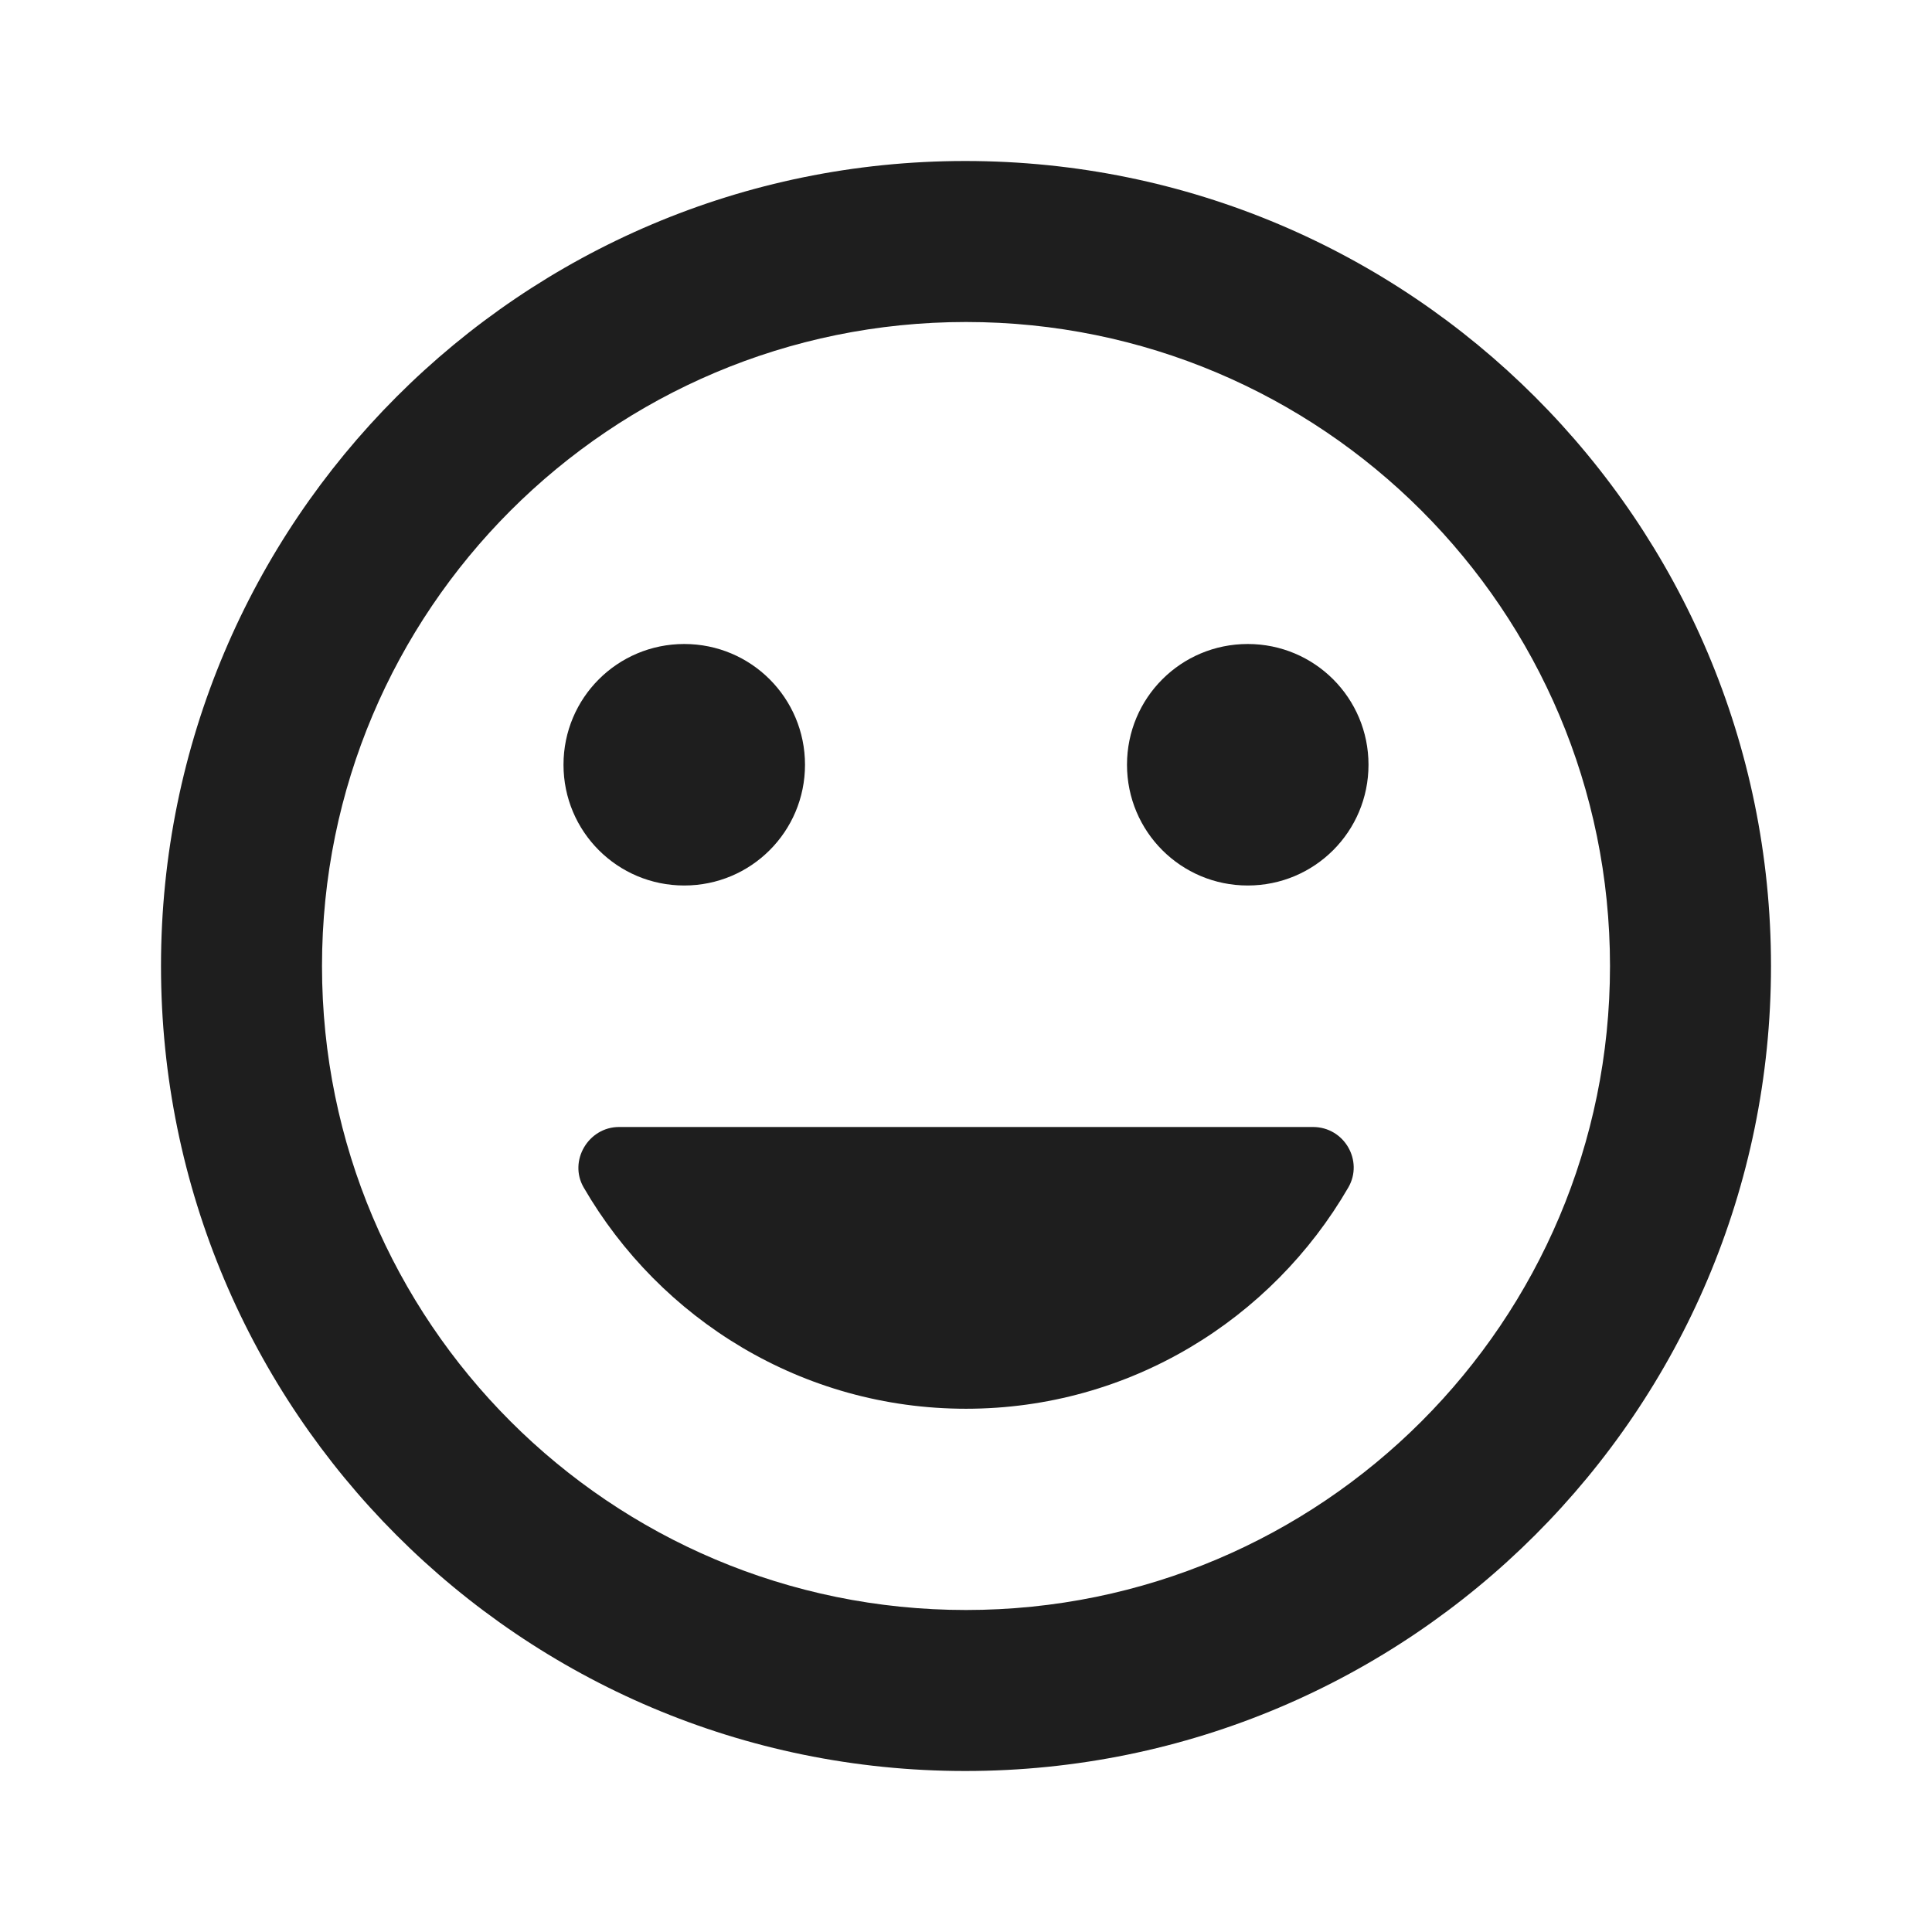 <?xml version="1.0" encoding="UTF-8"?>
<svg width="24px" height="24px" viewBox="0 0 24 24" version="1.1" xmlns="http://www.w3.org/2000/svg" xmlns:xlink="http://www.w3.org/1999/xlink">
    <!-- Generator: Sketch 53.2 (72643) - https://sketchapp.com -->
    <title>icon/social/mood_24px_rounded</title>
    <desc>Created with Sketch.</desc>
    <defs>
        <path d="M11.99,2 C6.47,2 2,6.48 2,12 C2,17.52 6.47,22 11.99,22 C17.52,22 22,17.52 22,12 C22,6.48 17.52,2 11.99,2 Z M12,20 C7.58,20 4,16.42 4,12 C4,7.58 7.58,4 12,4 C16.42,4 20,7.58 20,12 C20,16.42 16.42,20 12,20 Z M15.5,11 C16.33,11 17,10.33 17,9.5 C17,8.67 16.33,8 15.5,8 C14.67,8 14,8.67 14,9.5 C14,10.33 14.67,11 15.5,11 Z M8.5,11 C9.33,11 10,10.33 10,9.5 C10,8.67 9.33,8 8.5,8 C7.67,8 7,8.67 7,9.5 C7,10.33 7.67,11 8.5,11 Z M12,17.5 C14.03,17.5 15.8,16.39 16.75,14.75 C16.94,14.42 16.7,14 16.31,14 L7.69,14 C7.31,14 7.06,14.42 7.25,14.75 C8.2,16.39 9.97,17.5 12,17.5 Z" id="path-1"></path>
    </defs>
    <g id="icon/social/mood_24px" stroke="none" stroke-width="1" fill="none" fill-rule="evenodd">
        <mask id="mask-2" fill="white">
            <use xlink:href="#path-1"></use>
        </mask>
        <use fill-opacity="0.88" fill="#000000" xlink:href="#path-1"></use>
    </g>
</svg>